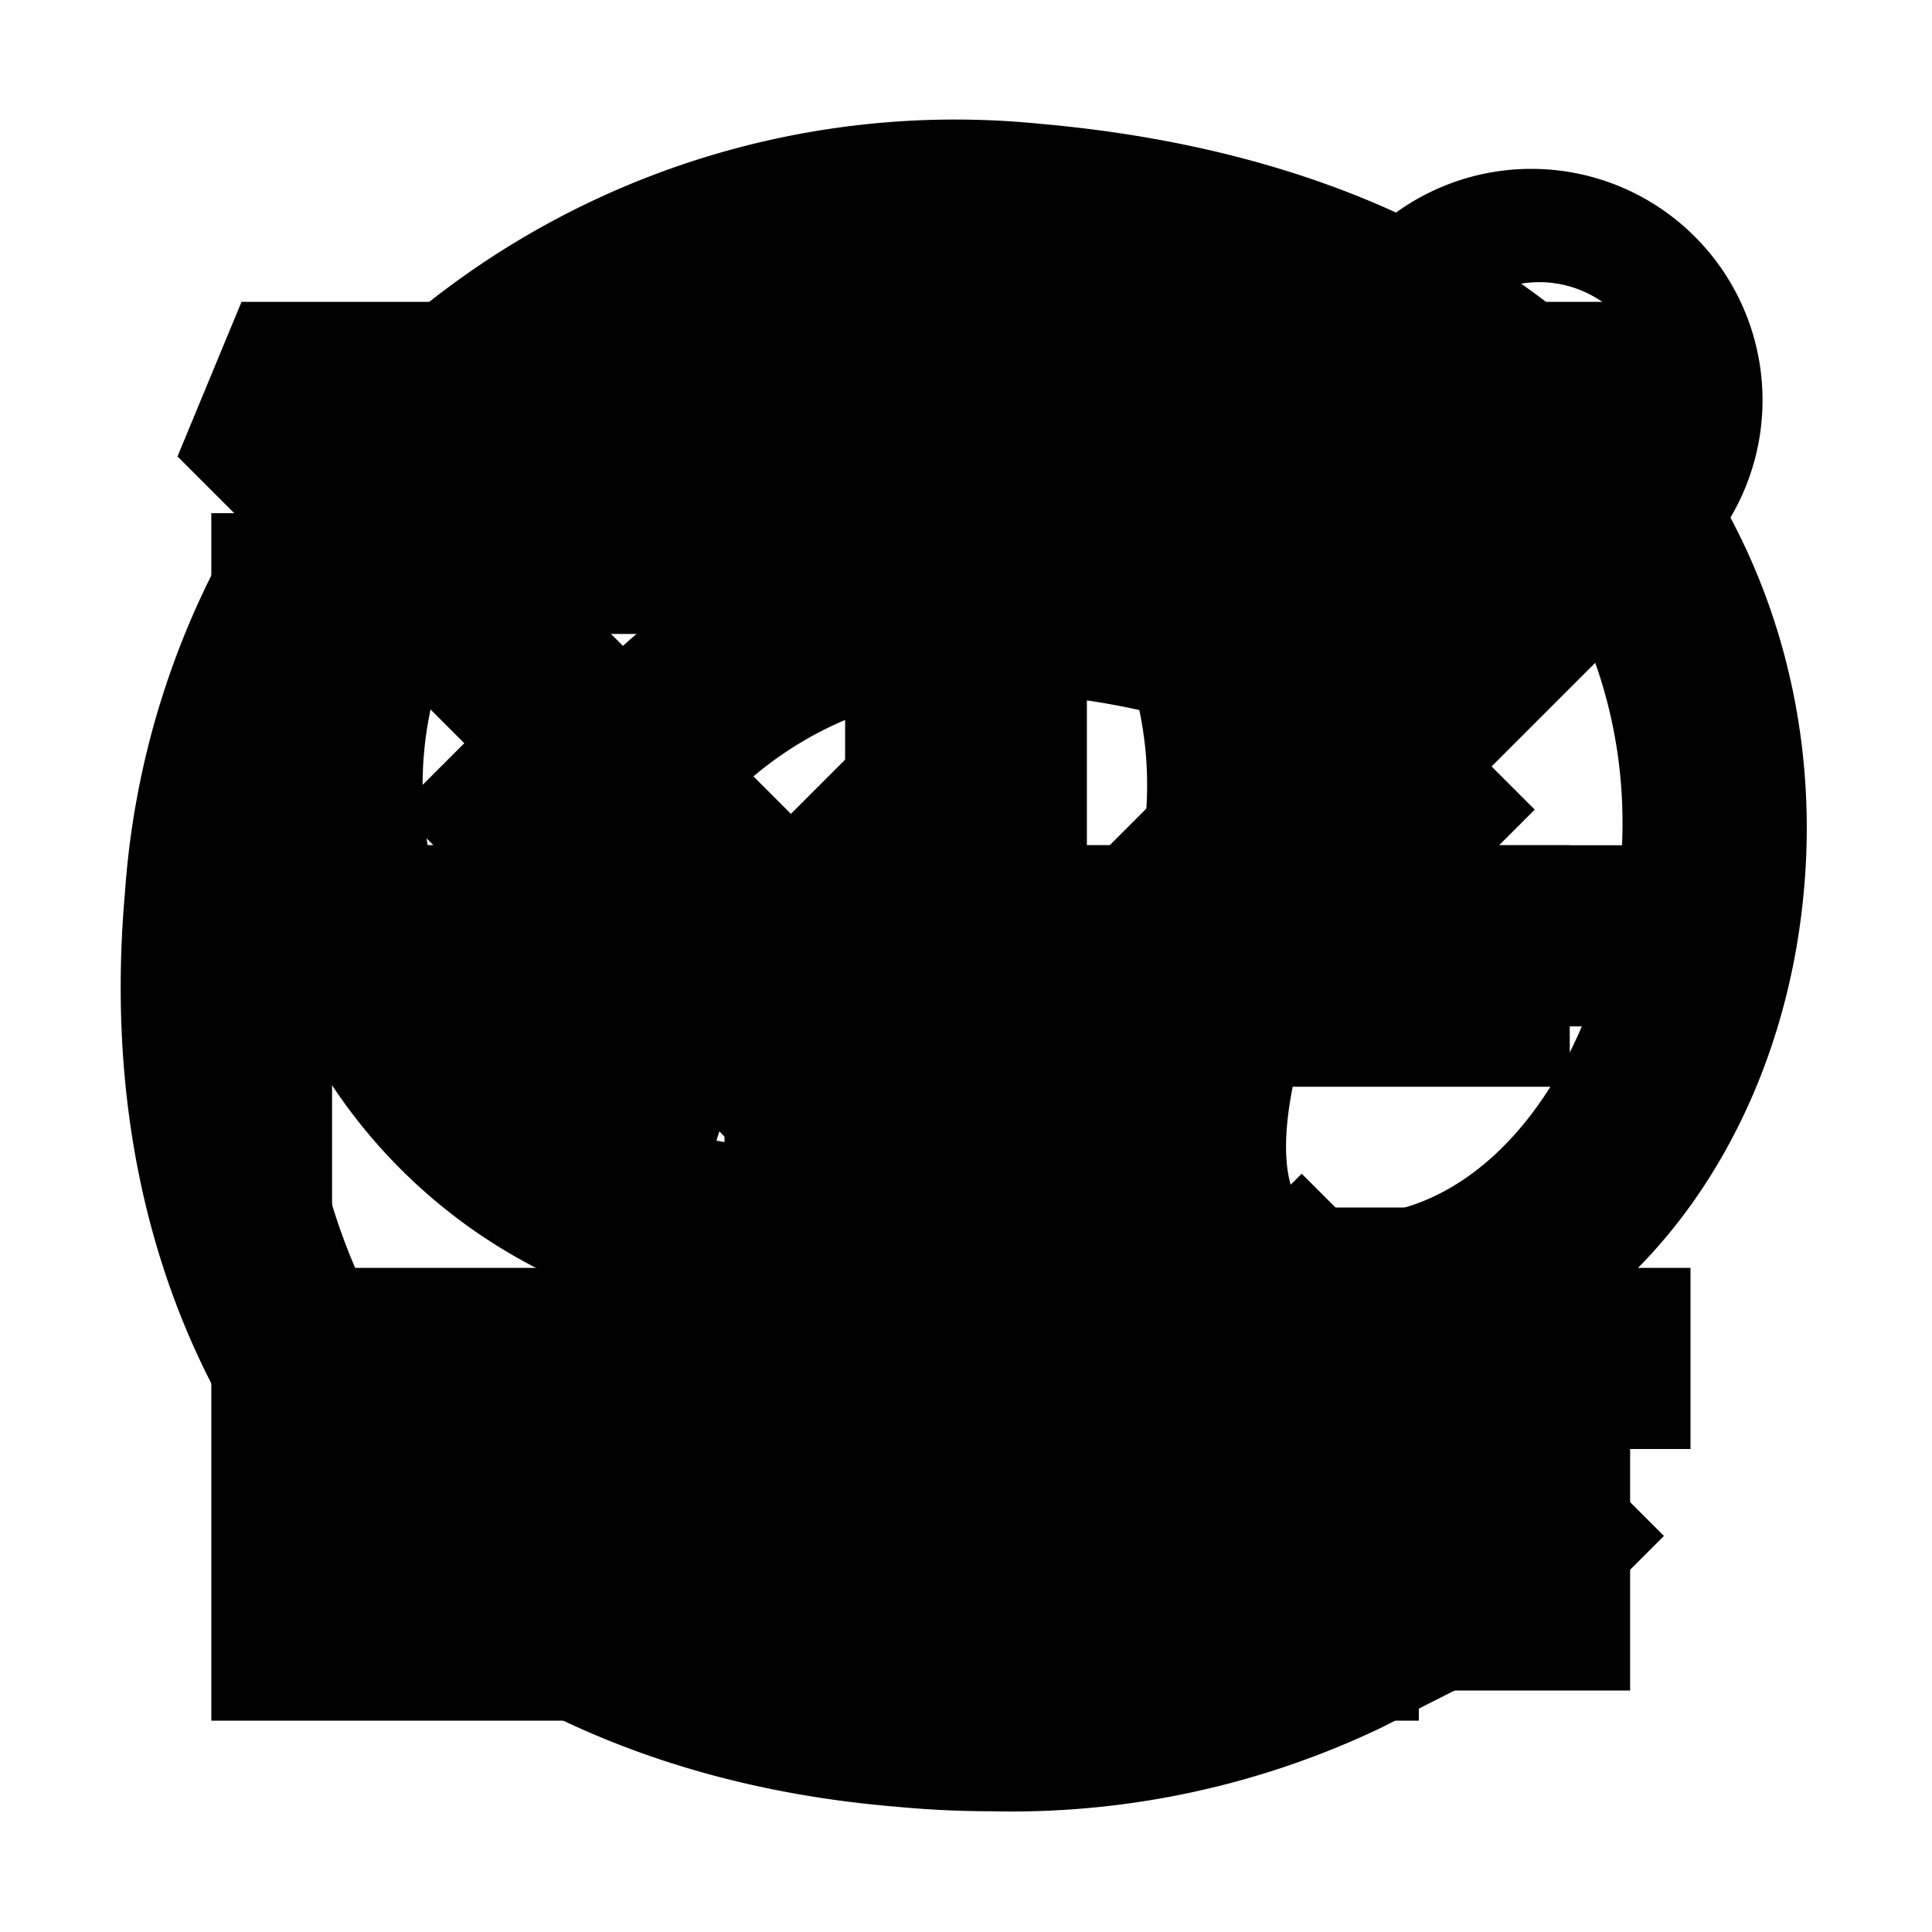 <svg xmlns="http://www.w3.org/2000/svg" viewBox="0 0 32 32">
  <title>WebIconExporter</title>
  <g id="icn32">
    <g id="compose">
      <rect id="space" width="32" height="32" style="fill: none"/>
      <path d="M23.5,28.5H3.5V8.5H13v2H5.5v16h16V20h2Zm-13-6h-1v-1a10.21,10.21,0,0,1,3.29-7.71l10-10a3.83,3.83,0,0,1,5.41,5.41l-10,10A10.21,10.21,0,0,1,10.5,22.5Zm11-14.59-7.29,7.29a8.26,8.26,0,0,0-2.66,5.24,8.26,8.26,0,0,0,5.24-2.66l7.29-7.29ZM22.91,6.5,25.5,9.09l1.29-1.29a1.83,1.83,0,0,0-2.59-2.59Z"/>
    </g>
    <g id="cross">
      <rect id="space-2" data-name="space" width="32" height="32" style="fill: none"/>
      <polygon points="14 26 18 26 18 18 26 18 26 14 18 14 18 6 14 6 14 14 6 14 6 18 14 18 14 26"/>
    </g>
    <g id="search">
      <rect id="space-3" data-name="space" width="32" height="32" style="fill: none"/>
      <path d="M13,22a9,9,0,1,1,9-9A9,9,0,0,1,13,22ZM13,7a6,6,0,1,0,6,6A6,6,0,0,0,13,7ZM27.56,25.44l-6-6-2.12,2.12,6,6Z"/>
    </g>
    <g id="downloads">
      <rect width="32" height="32" style="fill: none"/>
      <path d="M27,28H5V24H27ZM16,22.83,6.59,13.41l2.83-2.83L14,15.17V4h4V15.17l4.59-4.59,2.83,2.83Z"/>
    </g>
    <g id="menu">
      <rect id="space-4" data-name="space" width="32" height="32" style="fill: none"/>
      <path d="M28,17H4V14H28ZM28,7H4v3H28Zm0,14H4v3H28Z"/>
    </g>
    <g id="filter">
      <rect width="32" height="32" style="fill: none"/>
      <polygon points="15 27.83 12 27.83 12 16.62 2.94 7.56 4 5 28 5 29.06 7.56 20 16.62 20 23 17 23 17 15.38 24.38 8 7.62 8 15 15.38 15 27.83"/>
    </g>
    <g id="atsign">
      <rect width="32" height="32" style="fill: none"/>
      <path d="M16.42,30q-.8,0-1.63-.08C6.45,29.21,1.33,23.12,2.07,14.78A13.91,13.91,0,0,1,7.11,5,14.07,14.07,0,0,1,17.22,2.05c9.45.83,13.17,7,12.66,12.68-.44,5-4,8.73-8.08,8.36A3.91,3.91,0,0,1,19,21.5a3.79,3.79,0,0,1-.31-.55,7.39,7.39,0,0,1-6.21,1.51,5.51,5.51,0,0,1-4.43-4,7.77,7.77,0,0,1,2.18-7.68c1.57-1.48,5.17-3.61,11.66-1.24a1.5,1.5,0,0,1,.95,1.74c-.2.88-.4,1.77-.58,2.59L22,15.14l-.08.38c-.29,1.37-.48,2.32-.48,2.34-.28,1.29-.06,1.79,0,1.94s.17.25.66.32c2.6.21,4.47-2.69,4.73-5.65C27.24,10.56,24.85,5.74,17,5a11.11,11.11,0,0,0-8,2.3A10.79,10.79,0,0,0,5.05,15C4.46,21.8,8.29,26.36,15.06,27a11.78,11.78,0,0,0,6.48-1.08l1.34-.67,1.35,2.68-1.34.68A14.2,14.2,0,0,1,16.42,30Zm.09-18.54A5.92,5.92,0,0,0,12.32,13,4.7,4.7,0,0,0,11,17.6,2.56,2.56,0,0,0,13,19.5c4.24.76,5.64-3.3,6-4.69l.33-1.57,0-.19h0l.24-1.11A11.74,11.74,0,0,0,16.51,11.48Z"/>
    </g>
    <g id="arrow">
      <rect id="space-5" data-name="space" width="32" height="32" style="fill: none"/>
      <g id="path">
        <polygon points="16 22.12 7.94 14.06 10.06 11.94 16 17.88 21.94 11.94 24.06 14.06 16 22.12"/>
      </g>
    </g>
  </g>
</svg>
